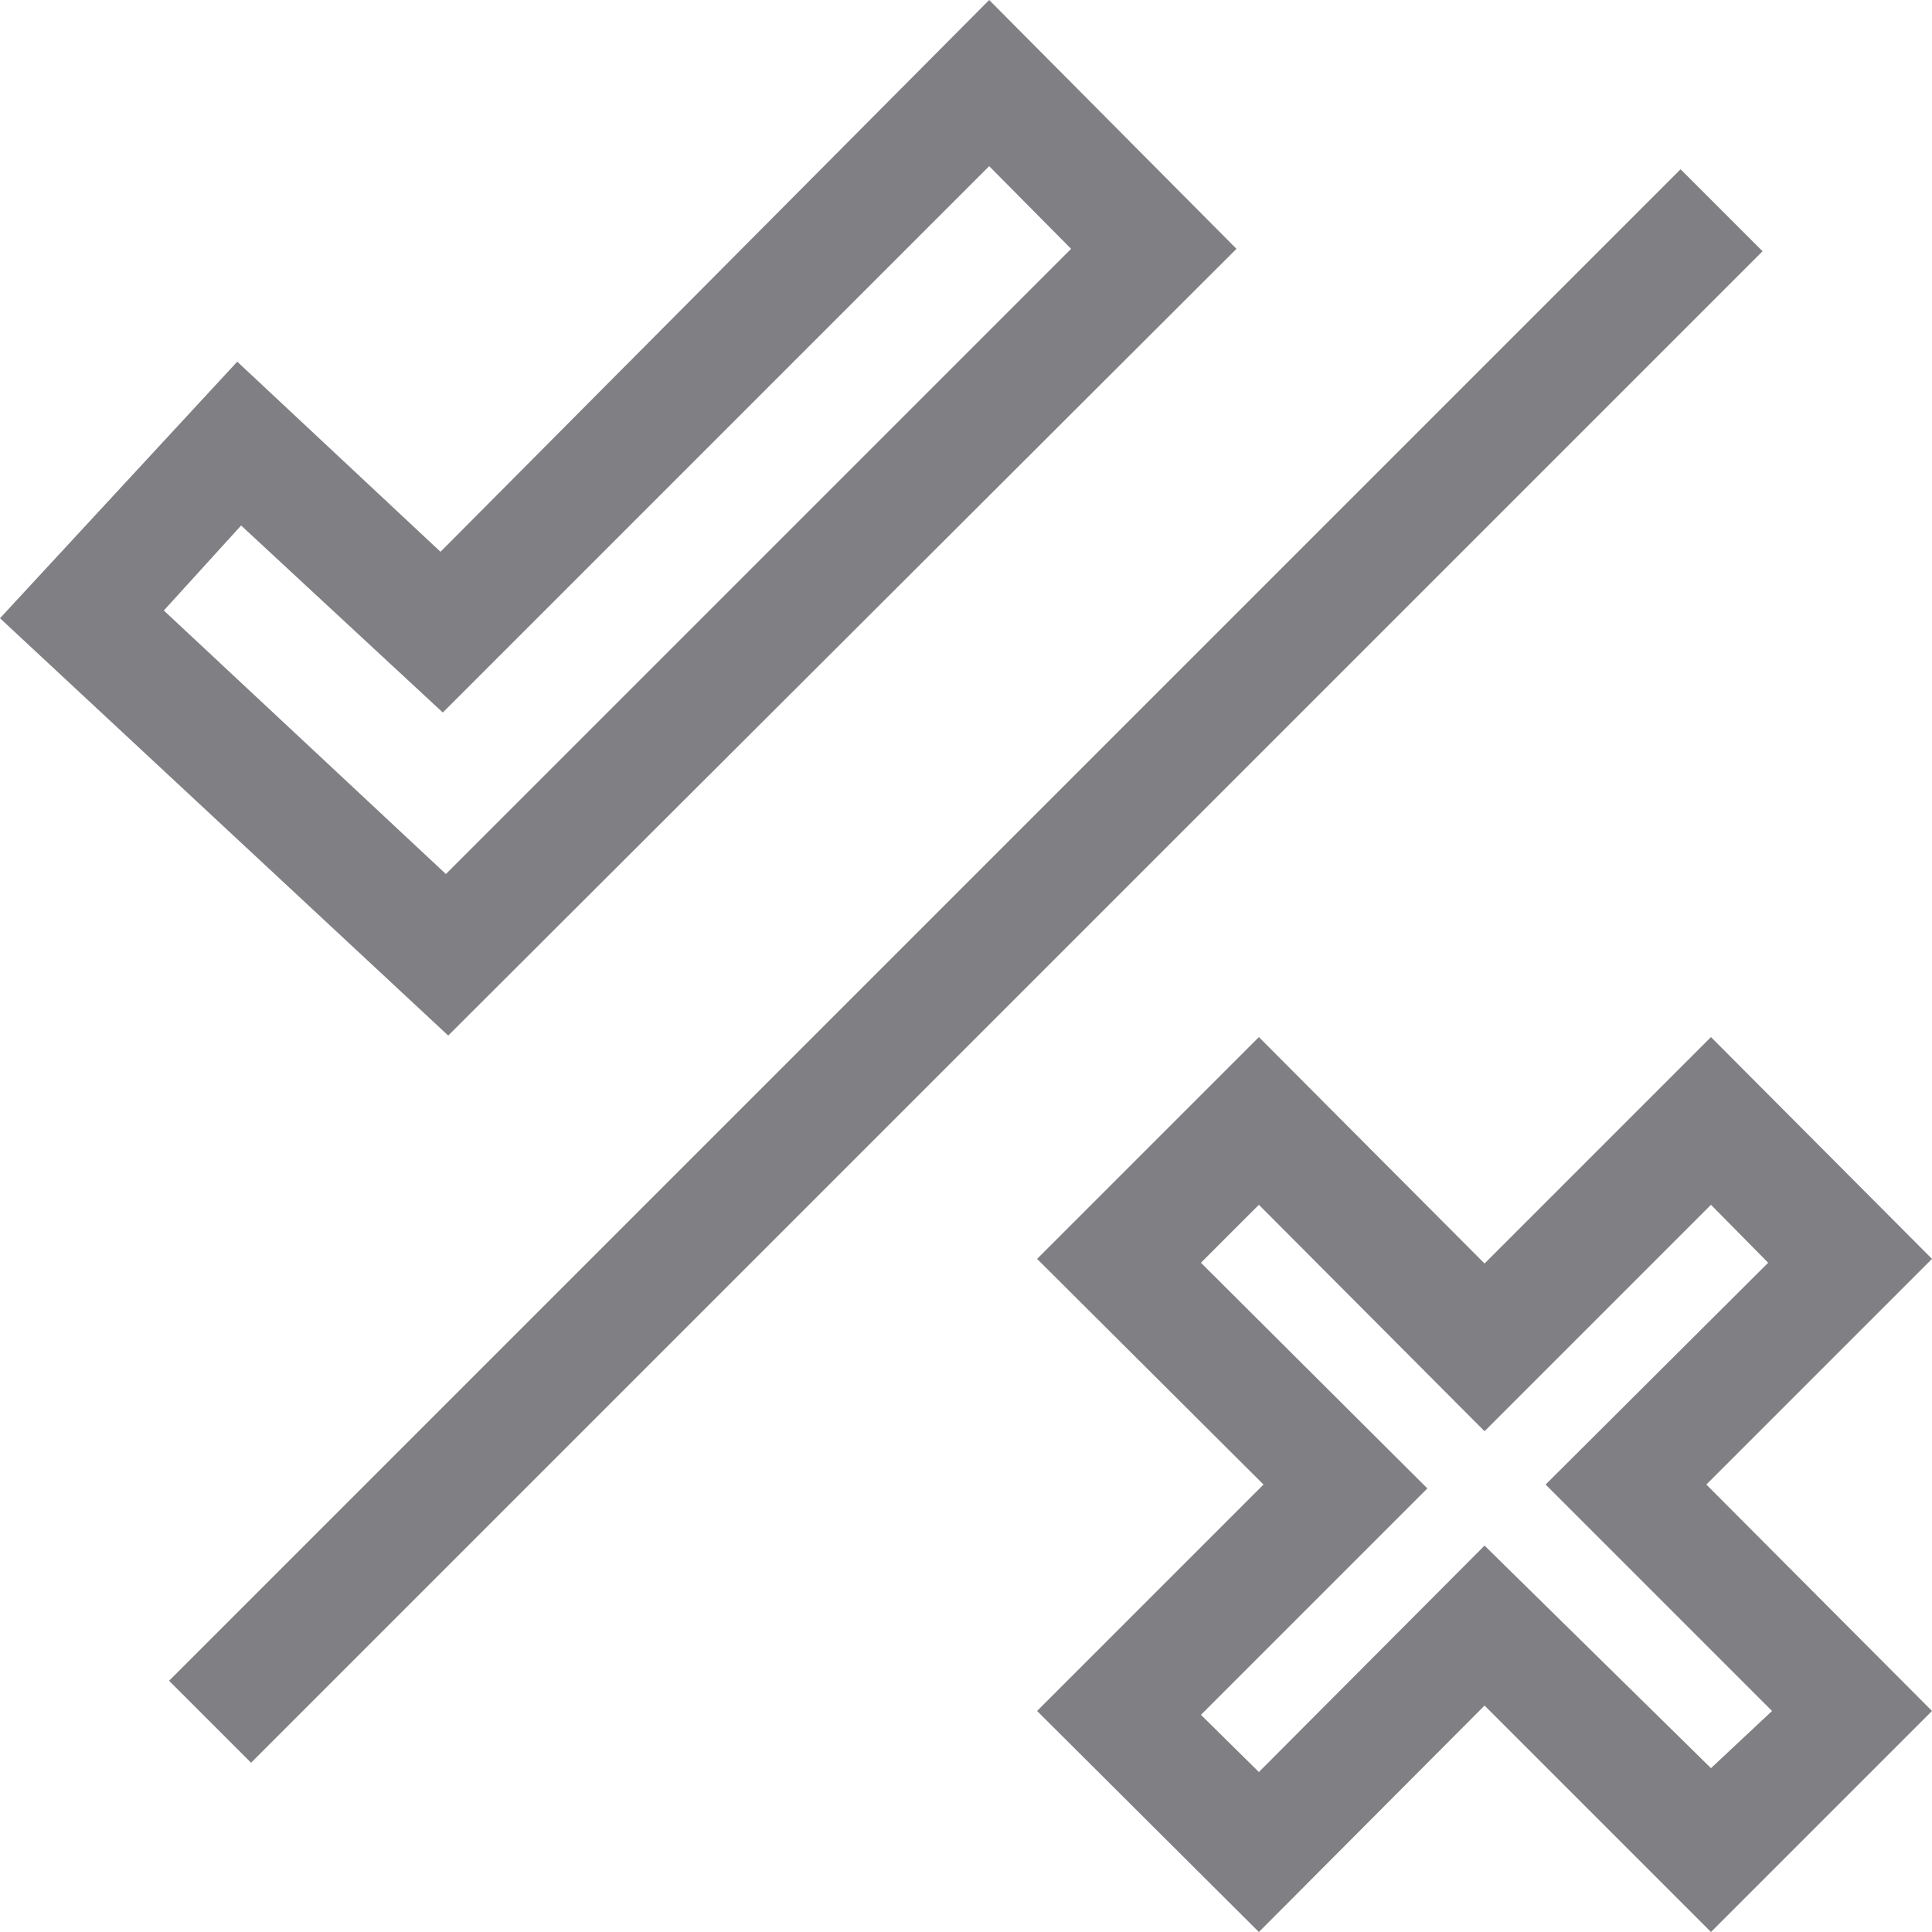 <svg id="Layer_1" data-name="Layer 1" xmlns="http://www.w3.org/2000/svg" viewBox="0 0 25 25"><defs><style>.cls-1{fill:#807f83;}</style></defs><path class="cls-1" d="M16,3.22,12.8,0,5.7,7.14,3.07,4.68,0,8,5.8,13.4ZM2.12,7.9l1-1.1L5.73,9.22,12.8,2.15l1.06,1.07L5.77,11.31Z"/><path class="cls-1" d="M25,16.29l-2.86-2.87-2.93,2.93-2.92-2.93-2.87,2.87,2.93,2.92-2.93,2.93L16.29,25l2.92-2.93L22.14,25,25,22.14l-2.92-2.93Zm-2.86,6.59L19.21,20l-2.92,2.93-.75-.74,2.93-2.93-2.93-2.92.75-.75,2.92,2.93,2.93-2.93.74.75L20,19.21l2.93,2.93Z"/><rect class="cls-1" x="-1.33" y="11.75" width="27.66" height="1.5" transform="translate(-5.18 12.5) rotate(-45)"/></svg>